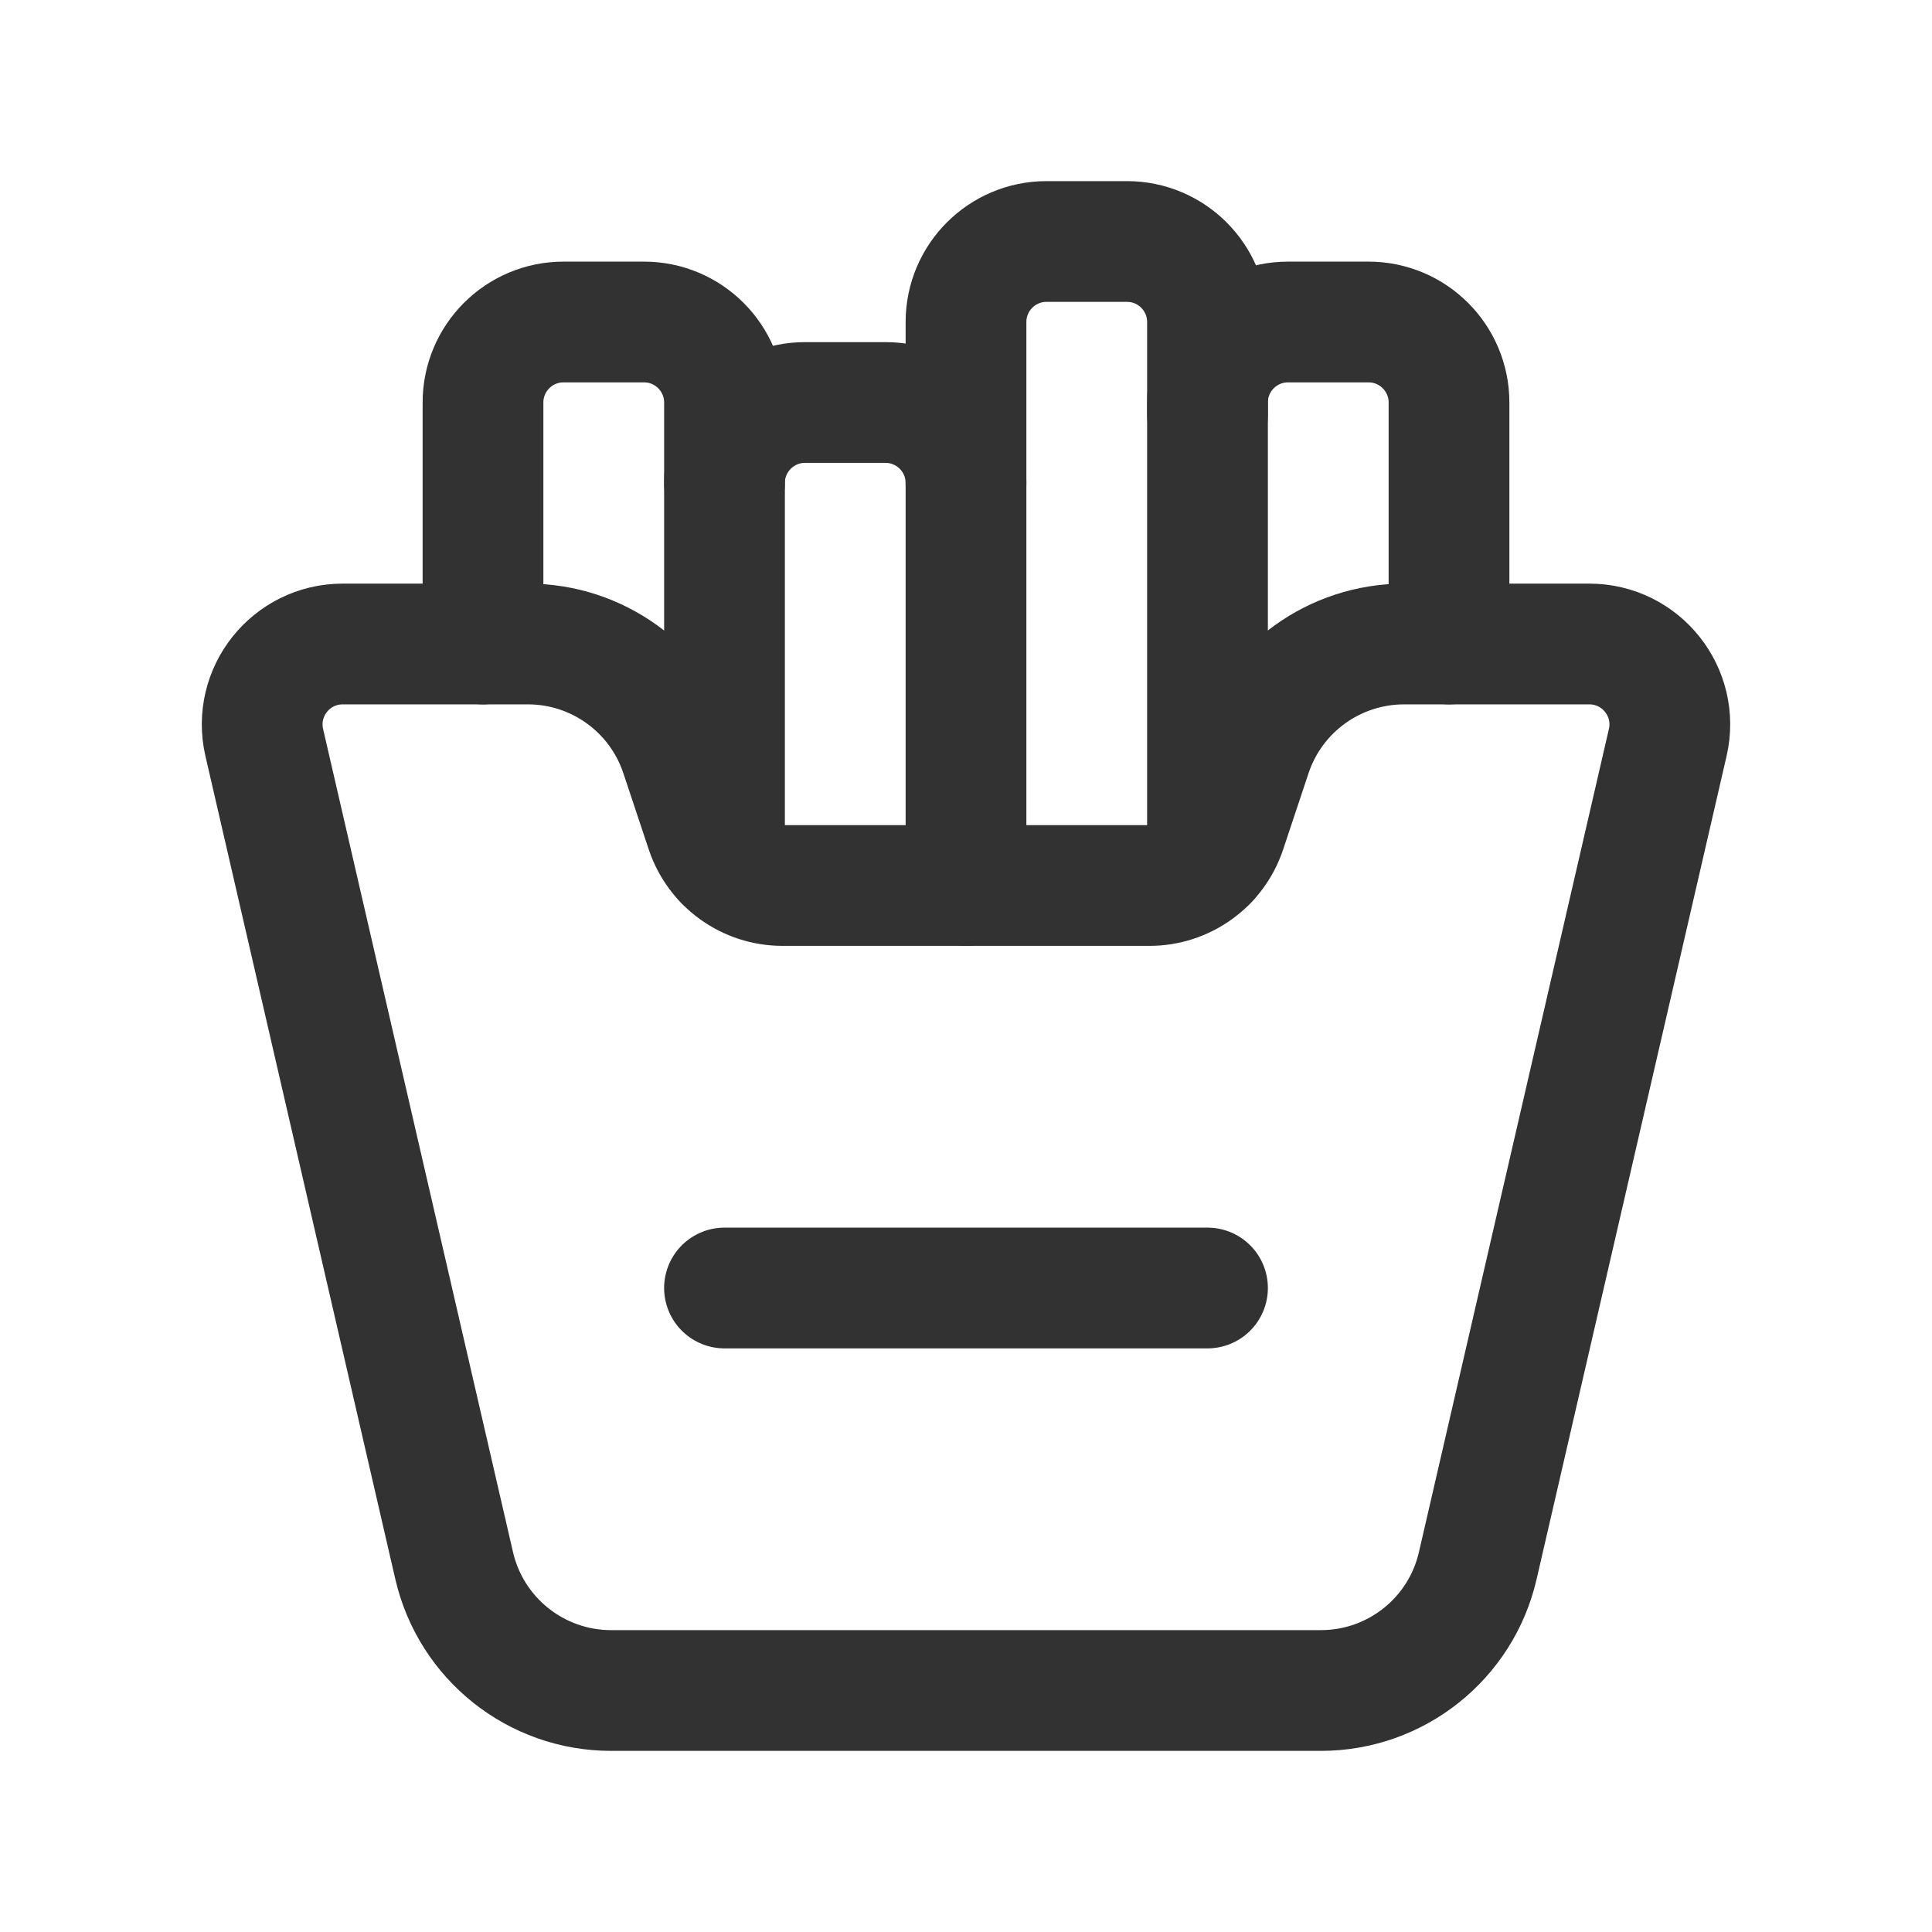 <?xml version="1.0" encoding="UTF-8"?><svg version="1.1" viewBox="0 0 24 24" xmlns="http://www.w3.org/2000/svg" xmlns:xlink="http://www.w3.org/1999/xlink"><!--Generated by IJSVG (https://github.com/iconjar/IJSVG)--><g stroke-linecap="round" stroke-width="1.5" stroke="#323232" fill="none" stroke-linejoin="round"><path d="M6,8v-3c0,-0.552 0.448,-1 1,-1h1c0.552,0 1,0.448 1,1v5.692"></path><path d="M9,6c0,-0.552 0.448,-1 1,-1h1c0.552,0 1,0.448 1,1"></path><path d="M12,11v-7c0,-0.552 0.448,-1 1,-1h1c0.552,0 1,0.448 1,1v1.153"></path><path d="M15,10.692v-5.692c0,-0.552 0.448,-1 1,-1h1c0.552,0 1,0.448 1,1v3"></path><path d="M9,16h6"></path><path d="M4.257,8h2.301c0.861,0 1.625,0.551 1.897,1.368l0.316,0.949c0.137,0.408 0.519,0.683 0.95,0.683h4.558c0.43,0 0.813,-0.275 0.949,-0.684l0.316,-0.949c0.272,-0.816 1.037,-1.367 1.898,-1.367h2.301c0.643,0 1.119,0.598 0.974,1.225l-2.36,10.225c-0.209,0.907 -1.017,1.55 -1.948,1.55h-8.818c-0.931,0 -1.739,-0.643 -1.949,-1.55l-2.359,-10.225c-0.145,-0.627 0.331,-1.225 0.974,-1.225Z"></path></g><path fill="none" d="M0,0h24v24h-24Z"></path></svg>